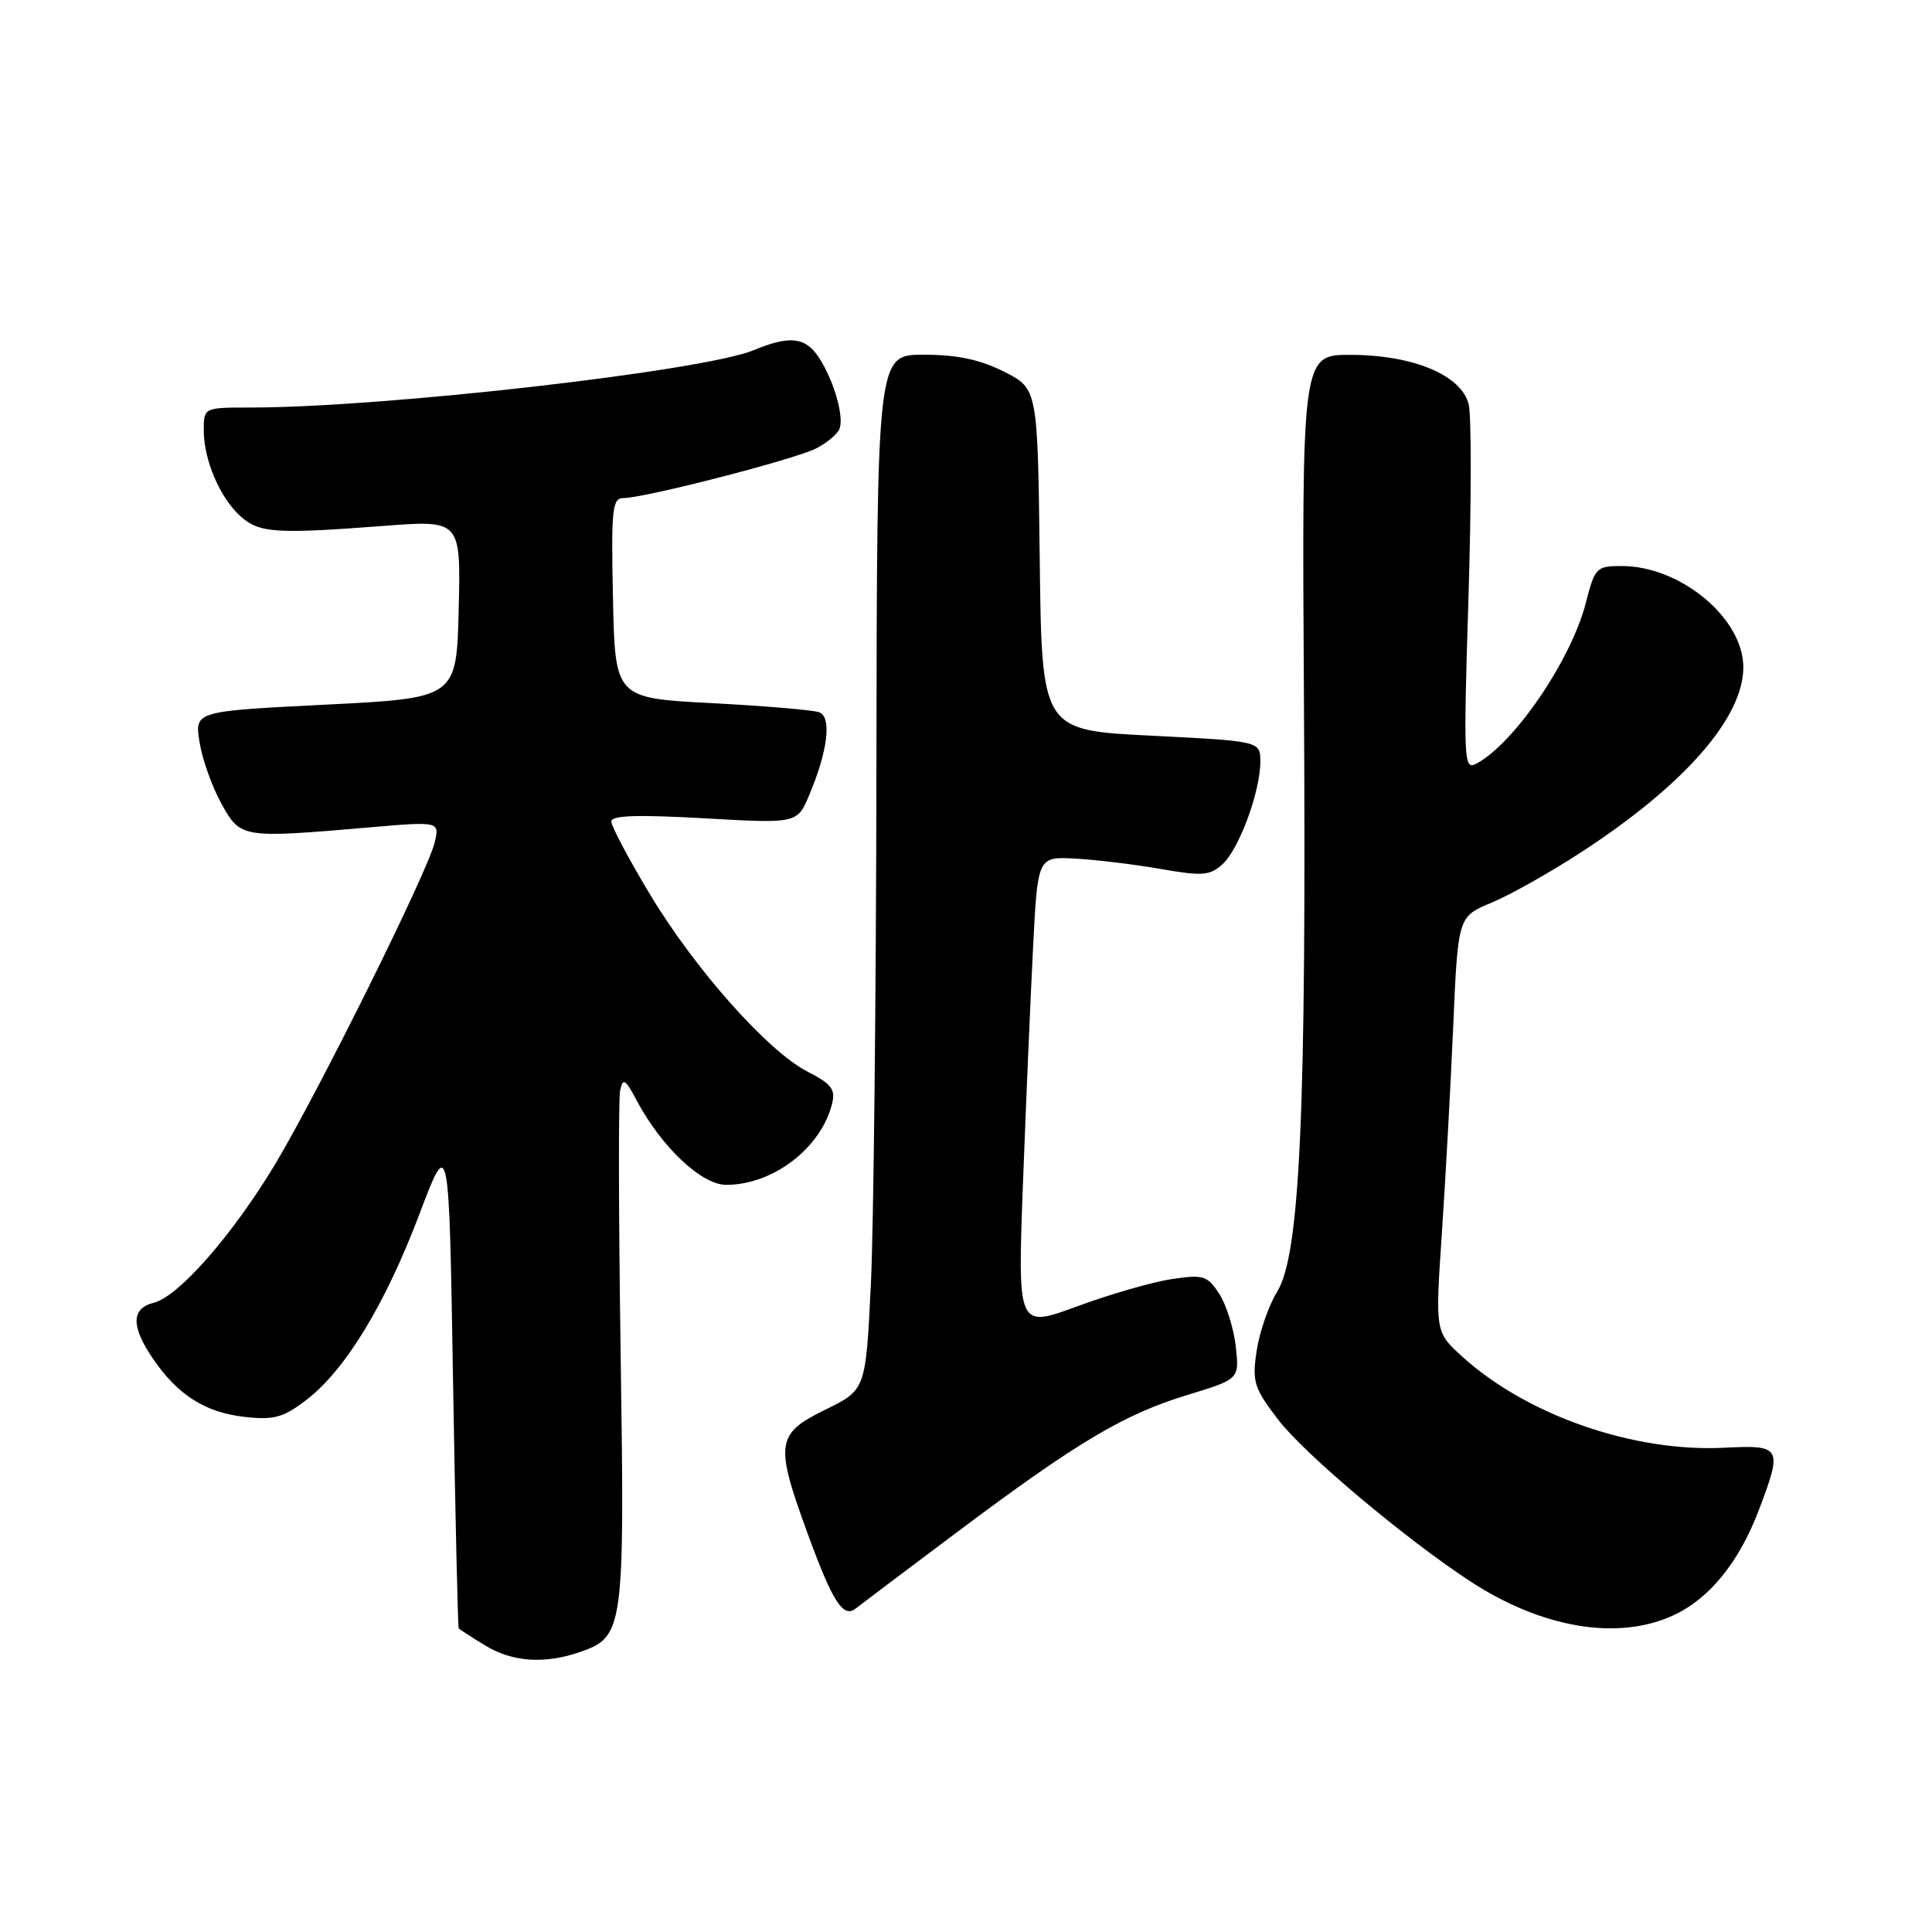 <?xml version="1.0" encoding="UTF-8" standalone="no"?>
<!DOCTYPE svg PUBLIC "-//W3C//DTD SVG 1.1//EN" "http://www.w3.org/Graphics/SVG/1.1/DTD/svg11.dtd" >
<svg xmlns="http://www.w3.org/2000/svg" xmlns:xlink="http://www.w3.org/1999/xlink" version="1.1" viewBox="0 0 256 256">
 <g >
 <path fill="currentColor"
d=" M 76.88 218.89 C 82.65 216.88 82.78 215.91 82.24 179.50 C 81.97 161.35 81.94 145.60 82.17 144.50 C 82.54 142.78 82.85 142.96 84.36 145.81 C 87.63 151.97 92.96 157.00 96.22 157.00 C 102.44 157.00 108.80 152.12 110.26 146.23 C 110.73 144.35 110.16 143.61 107.04 142.02 C 101.76 139.33 92.05 128.40 86.06 118.40 C 83.28 113.77 81.00 109.47 81.00 108.85 C 81.00 108.04 84.47 107.93 93.32 108.43 C 105.64 109.13 105.64 109.13 107.24 105.32 C 109.69 99.49 110.23 95.02 108.55 94.38 C 107.77 94.08 101.36 93.54 94.32 93.17 C 81.50 92.50 81.50 92.50 81.22 79.25 C 80.97 67.51 81.13 66.00 82.58 66.00 C 85.39 66.00 105.36 60.86 108.16 59.41 C 109.62 58.66 111.02 57.47 111.26 56.77 C 111.84 55.08 110.45 50.33 108.51 47.38 C 106.73 44.65 104.65 44.42 99.87 46.40 C 93.17 49.17 50.92 53.99 33.25 54.00 C 27.00 54.00 27.00 54.00 27.00 57.03 C 27.00 60.96 29.16 65.99 31.89 68.43 C 34.36 70.63 36.53 70.77 50.78 69.69 C 61.06 68.90 61.06 68.90 60.78 80.70 C 60.50 92.50 60.50 92.50 43.14 93.37 C 25.78 94.24 25.78 94.24 26.44 98.34 C 26.80 100.60 28.10 104.26 29.33 106.47 C 31.87 111.07 31.99 111.09 48.88 109.64 C 58.26 108.83 58.26 108.83 57.59 111.66 C 56.68 115.49 42.23 144.62 36.47 154.24 C 30.88 163.56 23.68 171.79 20.40 172.61 C 17.38 173.37 17.33 175.72 20.25 180.01 C 23.53 184.83 27.17 187.15 32.37 187.74 C 36.31 188.18 37.50 187.86 40.59 185.50 C 45.74 181.57 51.06 172.82 55.59 160.84 C 59.50 150.50 59.50 150.50 60.03 183.00 C 60.33 200.88 60.67 215.62 60.78 215.76 C 60.90 215.91 62.46 216.92 64.25 218.01 C 67.90 220.24 72.17 220.53 76.88 218.89 Z  M 221.62 214.09 C 226.48 211.88 230.41 207.06 233.07 200.05 C 236.22 191.77 236.04 191.45 228.55 191.83 C 216.48 192.46 202.35 187.55 193.76 179.76 C 190.17 176.50 190.17 176.50 191.05 163.50 C 191.53 156.35 192.21 143.96 192.56 135.97 C 193.19 121.45 193.19 121.45 197.66 119.60 C 200.12 118.58 205.51 115.54 209.63 112.85 C 223.24 103.97 231.00 95.09 231.00 88.41 C 231.00 81.92 222.68 75.00 214.87 75.00 C 211.52 75.00 211.33 75.21 210.12 79.92 C 208.20 87.40 200.70 98.44 195.68 101.16 C 193.95 102.10 193.90 101.18 194.58 79.22 C 194.97 66.61 194.98 55.07 194.61 53.58 C 193.64 49.71 187.30 47.05 179.00 47.02 C 172.50 47.00 172.50 47.00 172.78 92.93 C 173.11 147.53 172.26 166.21 169.24 171.14 C 168.10 172.99 166.88 176.53 166.51 179.01 C 165.90 183.11 166.16 183.92 169.37 188.12 C 172.81 192.63 186.19 203.89 194.81 209.53 C 204.28 215.72 214.27 217.42 221.62 214.09 Z  M 126.85 202.99 C 142.76 191.07 148.92 187.40 157.37 184.83 C 164.23 182.74 164.23 182.74 163.74 178.38 C 163.47 175.99 162.48 172.85 161.54 171.41 C 159.97 169.02 159.44 168.86 155.25 169.49 C 152.73 169.86 147.11 171.49 142.75 173.09 C 134.83 176.01 134.83 176.01 135.55 156.76 C 135.95 146.17 136.55 132.10 136.89 125.50 C 137.50 113.50 137.50 113.50 142.50 113.77 C 145.25 113.92 150.33 114.54 153.79 115.14 C 159.31 116.11 160.31 116.03 161.98 114.52 C 164.18 112.53 167.00 104.89 167.00 100.93 C 167.00 98.21 167.00 98.21 152.52 97.48 C 138.04 96.76 138.04 96.76 137.77 74.13 C 137.50 51.50 137.50 51.50 133.04 49.25 C 129.84 47.64 126.82 47.00 122.39 47.00 C 116.20 47.00 116.20 47.00 116.13 101.75 C 116.09 131.86 115.76 162.72 115.39 170.33 C 114.71 184.16 114.71 184.16 109.36 186.79 C 102.84 189.98 102.66 191.26 106.97 203.08 C 110.31 212.24 111.72 214.45 113.38 213.14 C 114.00 212.65 120.06 208.08 126.85 202.99 Z "/>
</g>
</svg>